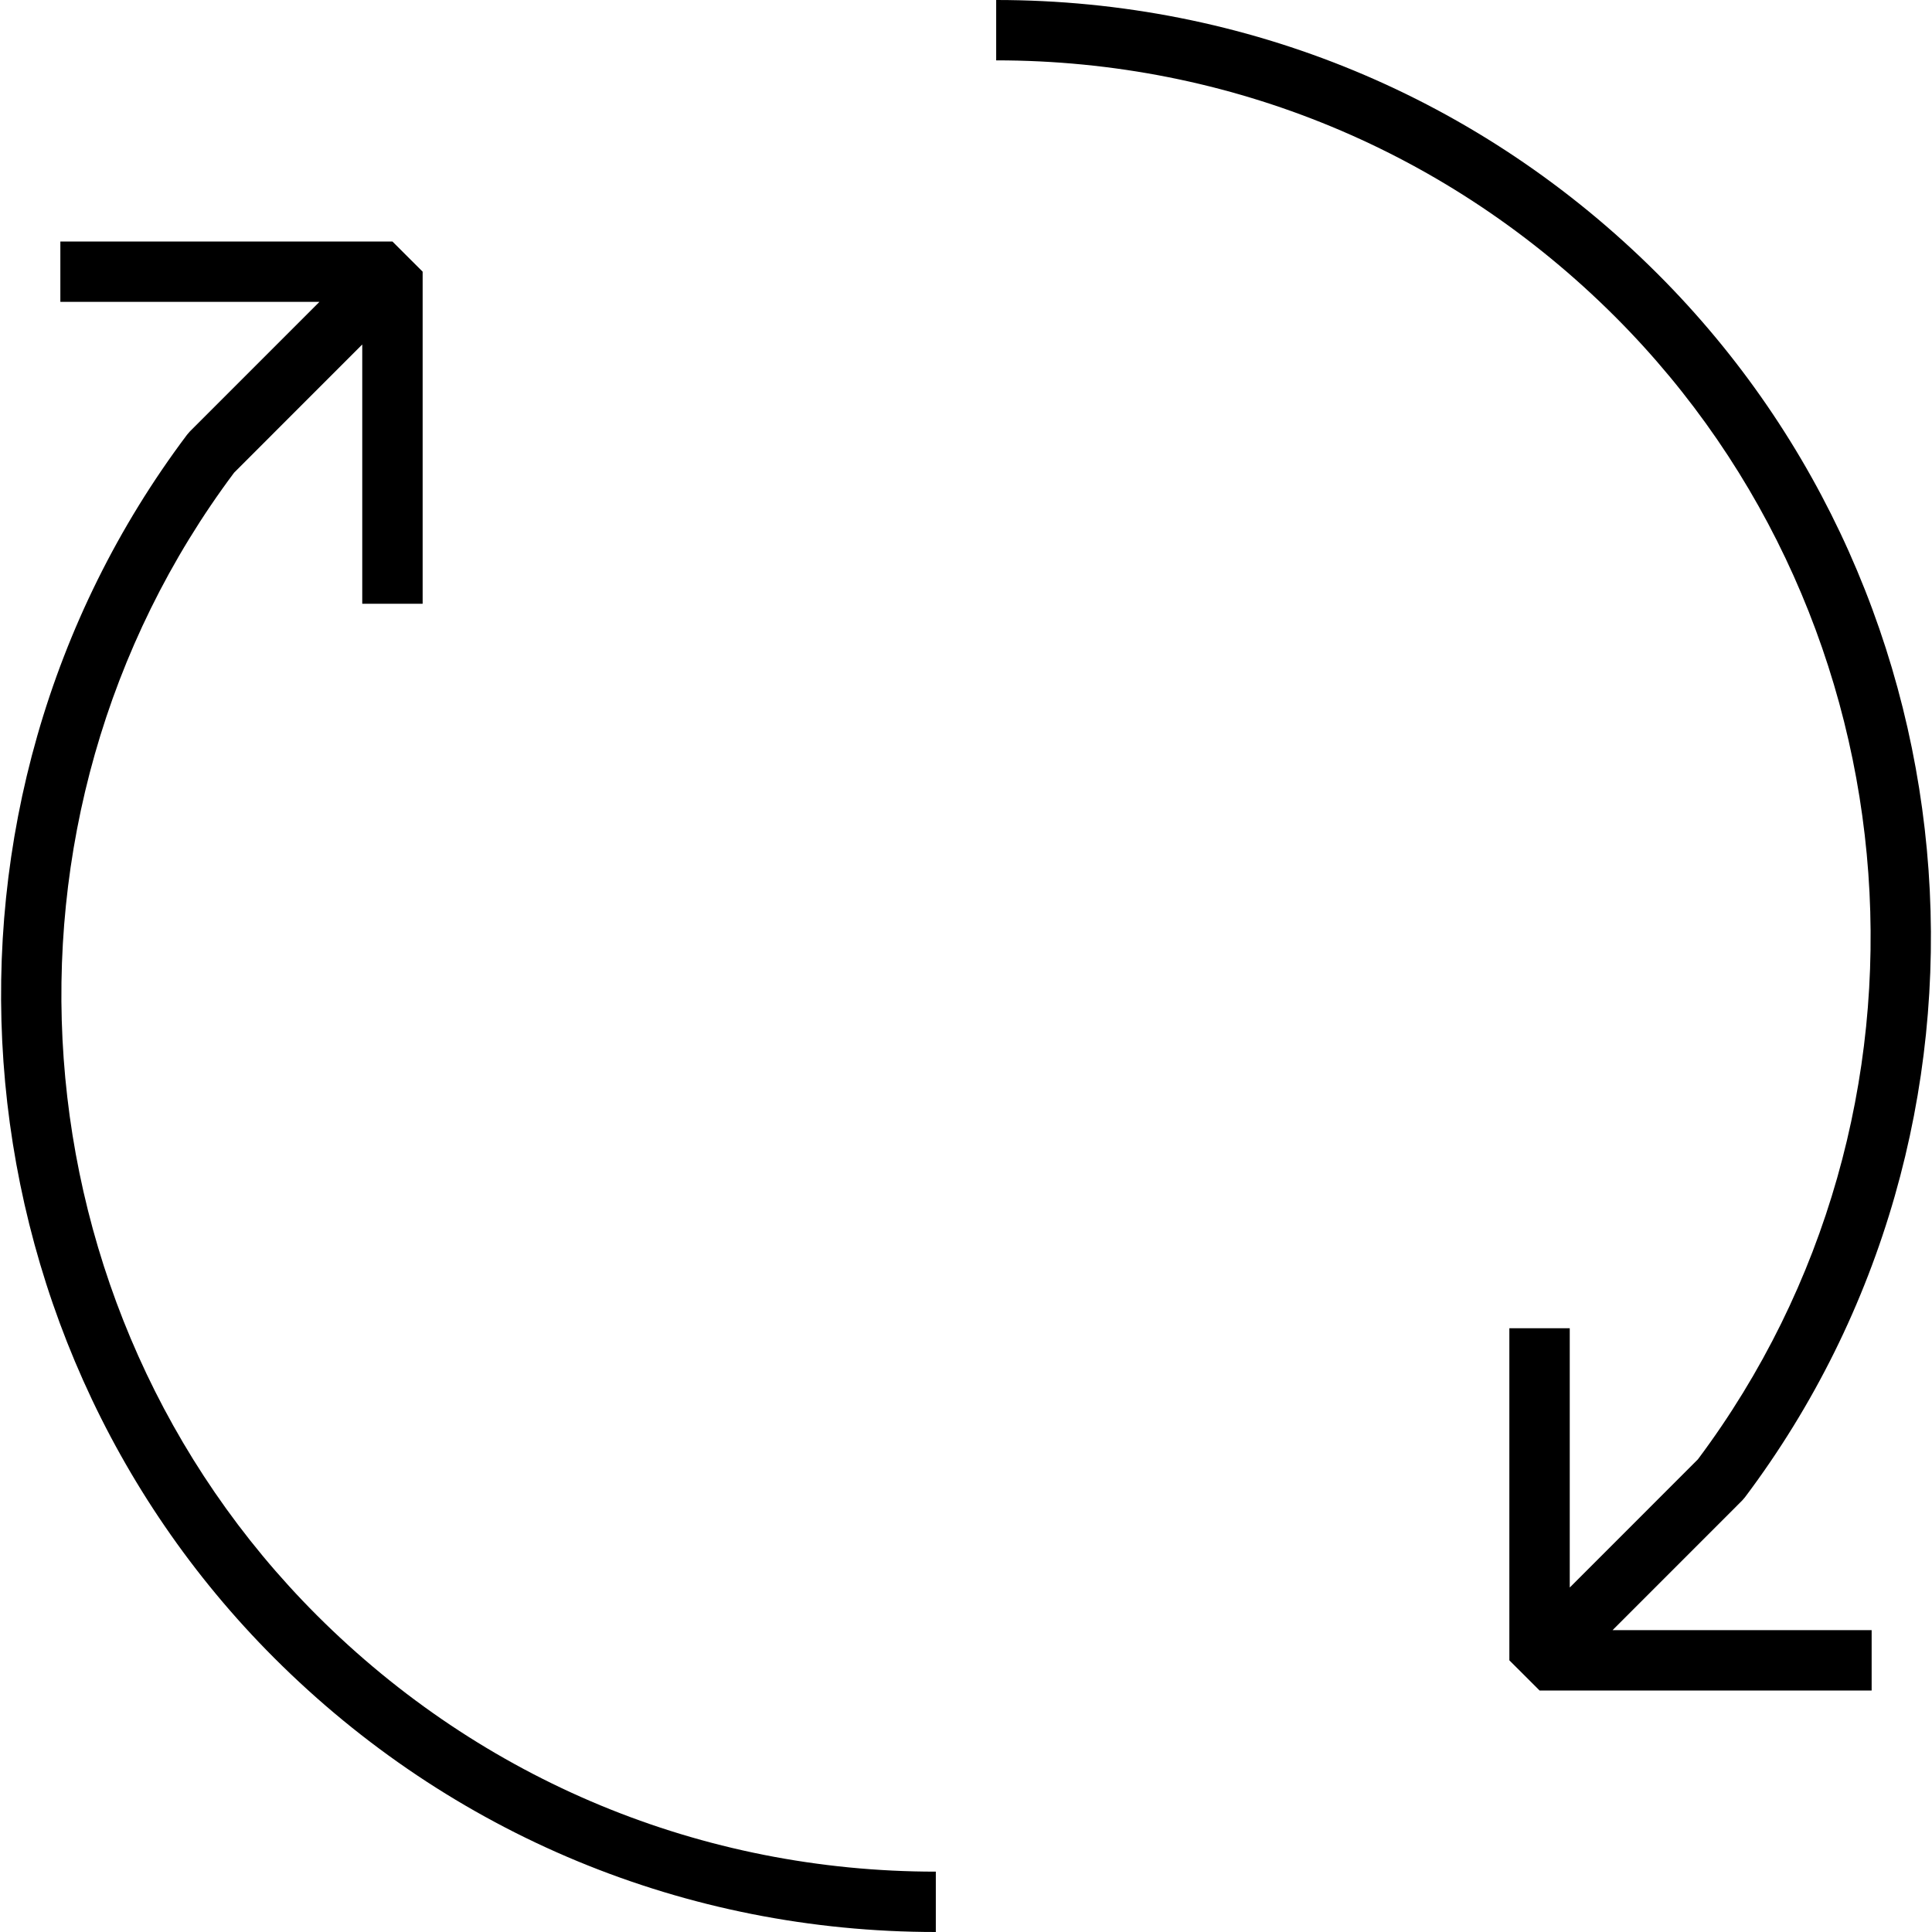 <?xml version="1.0" encoding="UTF-8"?>
<svg width="50px" height="50px" viewBox="0 0 50 50" version="1.1" xmlns="http://www.w3.org/2000/svg" xmlns:xlink="http://www.w3.org/1999/xlink">
    <!-- Generator: Sketch 41.2 (35397) - http://www.bohemiancoding.com/sketch -->
    <title>004-rotate</title>
    <desc>Created with Sketch.</desc>
    <defs></defs>
    <g id="Page-1" stroke="none" stroke-width="1" fill="none" fill-rule="evenodd">
        <g id="004-rotate" fill="#000000">
            <g id="Group">
                <path d="M25.781,1.562 C31.833,1.562 37.522,3.92 41.801,8.198 C49.721,16.118 50.637,28.82 43.941,37.768 L40.625,41.085 L40.625,34.375 L39.062,34.375 L39.062,42.969 L39.844,43.75 L48.438,43.75 L48.438,42.188 L41.733,42.188 L45.086,38.834 L45.158,38.751 C52.354,29.183 51.386,15.573 42.905,7.094 C38.331,2.52 32.25,0 25.781,0 L25.781,1.562 Z" id="Shape"></path>
                <path d="M6.059,12.232 L9.375,8.915 L9.375,15.625 L10.938,15.625 L10.938,7.031 L10.156,6.25 L1.562,6.25 L1.562,7.812 L8.267,7.812 L4.914,11.166 L4.842,11.249 C-2.354,20.817 -1.385,34.427 7.095,42.906 C11.669,47.48 17.75,50 24.219,50 L24.219,48.438 C18.167,48.438 12.478,46.08 8.199,41.802 C0.279,33.882 -0.636,21.18 6.059,12.232 Z" id="Shape"></path>
            </g>
        </g>
    </g>
</svg>